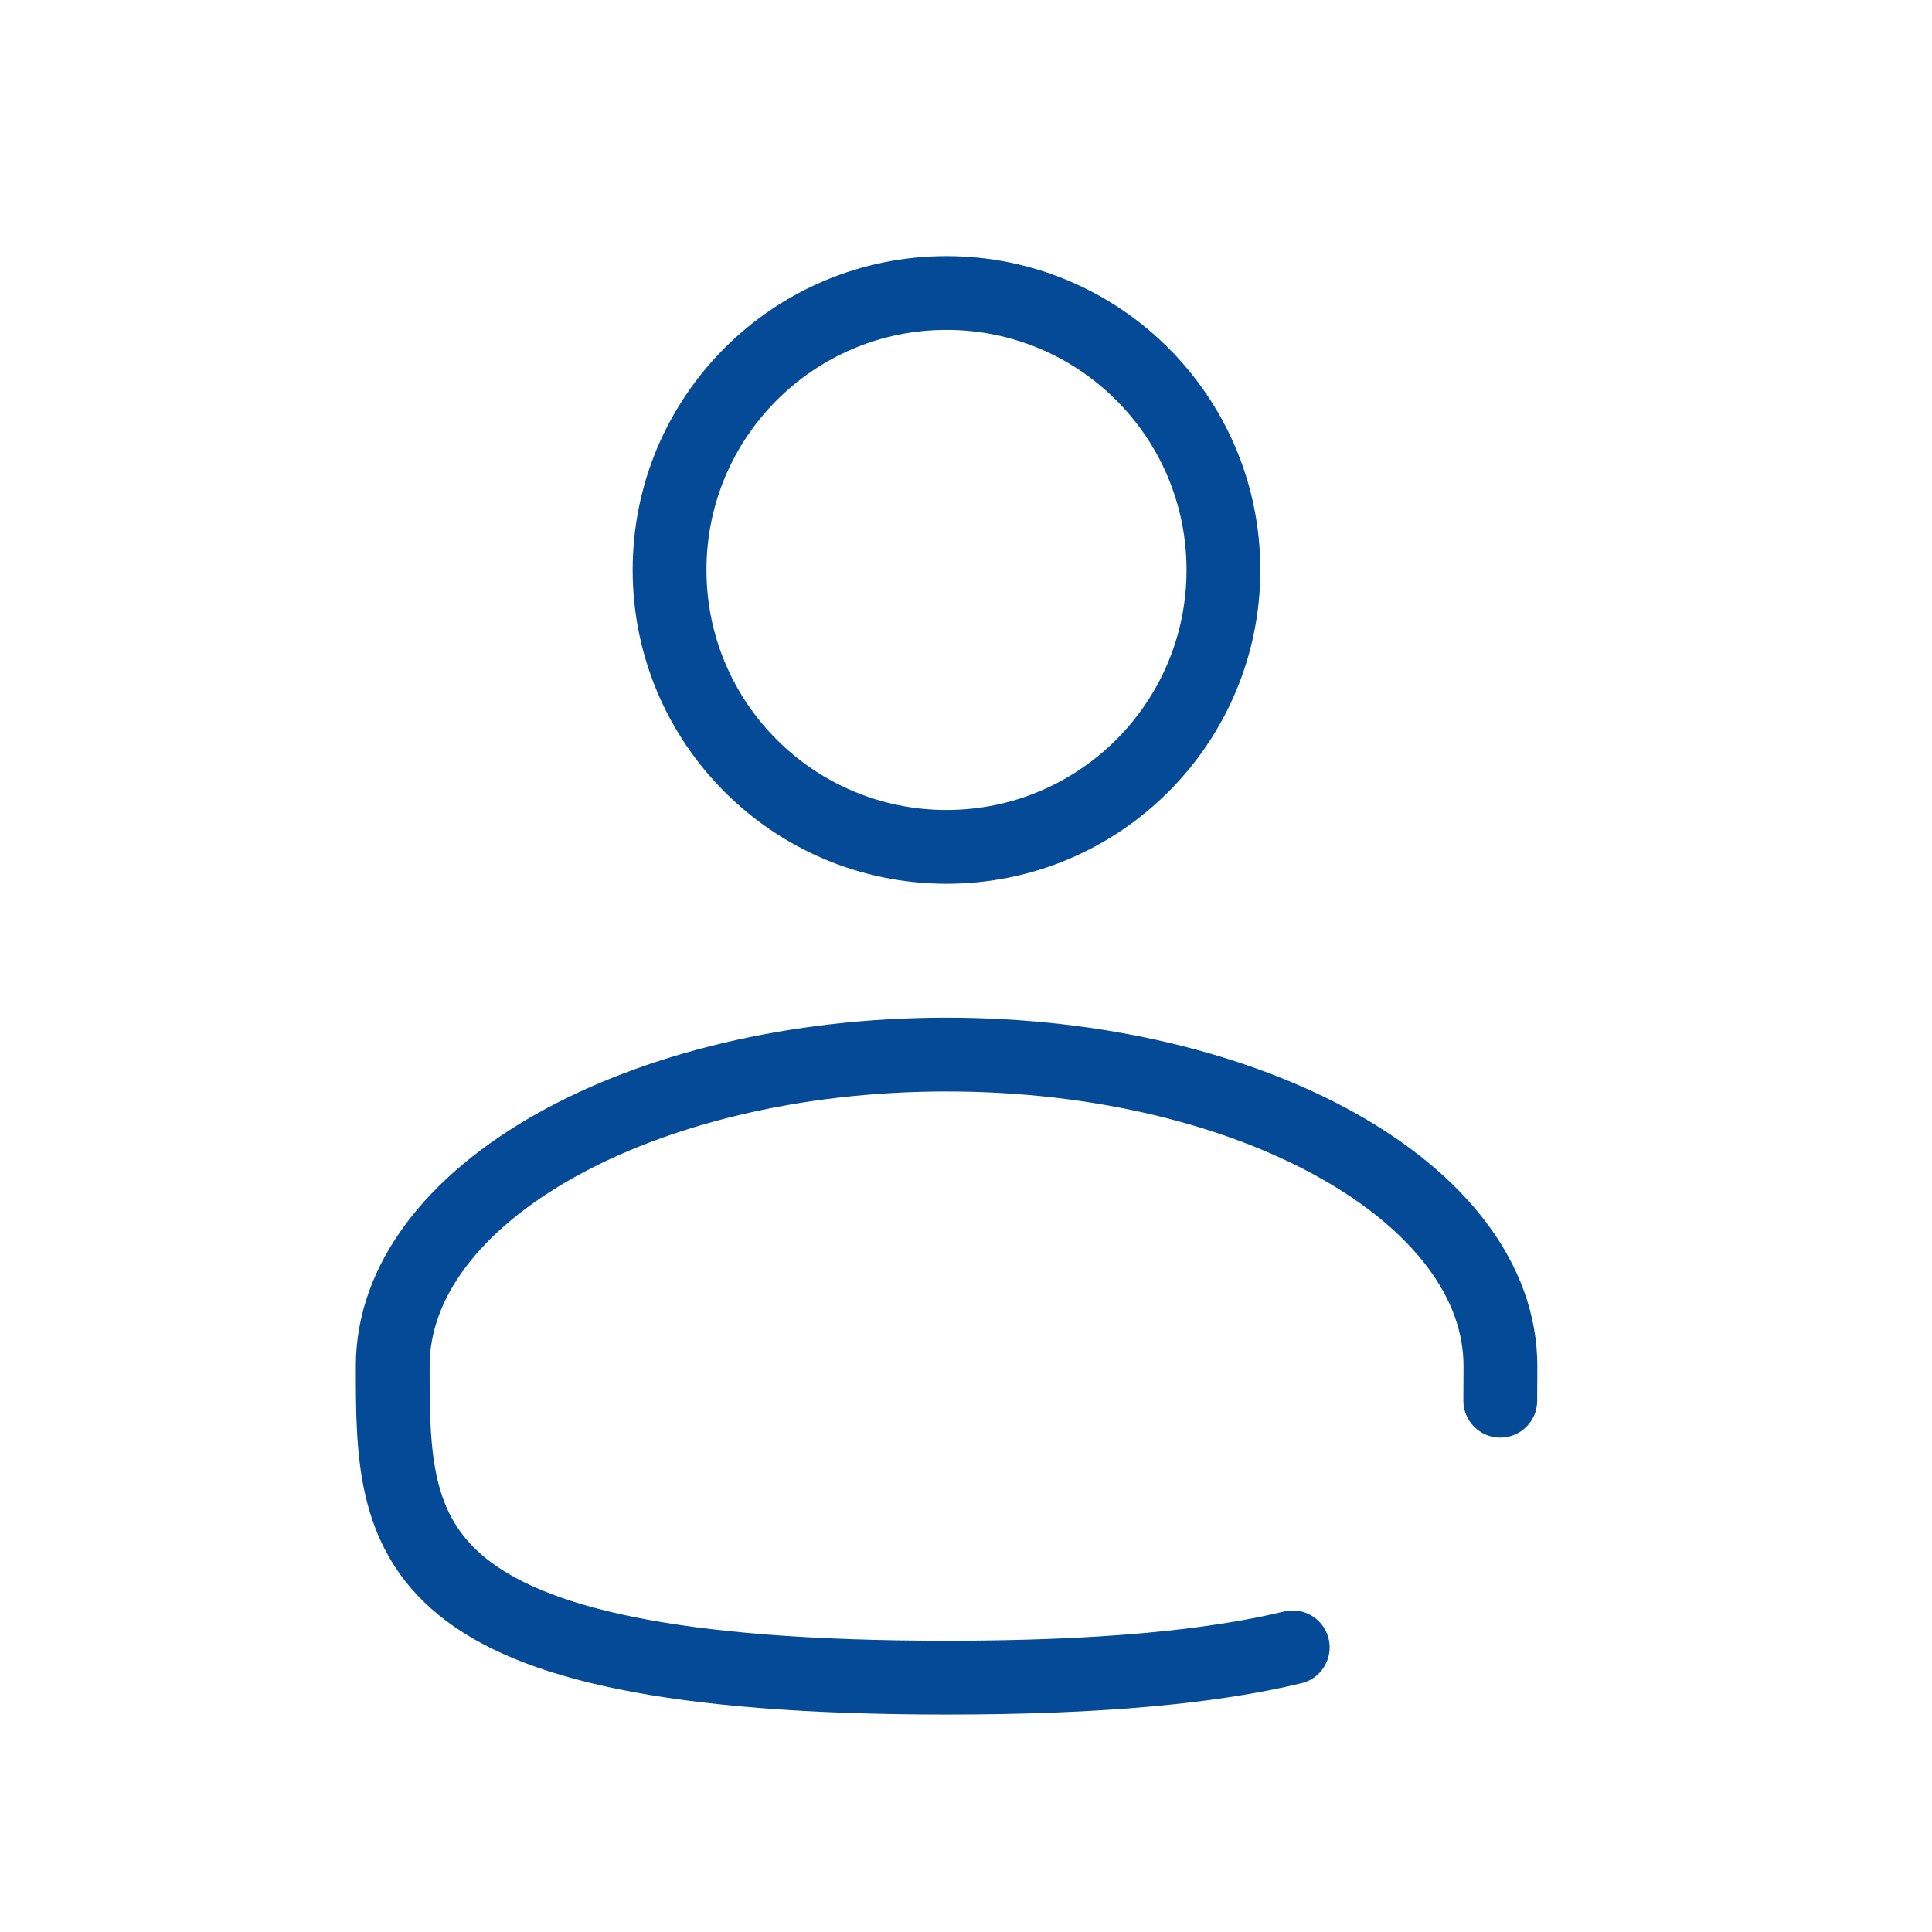 <svg width="50" height="50" viewBox="0 0 50 50" fill="none" xmlns="http://www.w3.org/2000/svg">
<path d="M24.495 21.917C28.453 21.917 31.662 18.708 31.662 14.75C31.662 10.792 28.453 7.583 24.495 7.583C20.537 7.583 17.328 10.792 17.328 14.75C17.328 18.708 20.537 21.917 24.495 21.917Z" stroke="#054A97" stroke-width="1.91"/>
<path d="M38.827 36.25C38.83 35.956 38.831 35.658 38.831 35.355C38.831 30.902 32.413 27.292 24.497 27.292C16.582 27.292 10.164 30.902 10.164 35.355C10.164 39.807 10.164 43.417 24.497 43.417C28.495 43.417 31.377 43.136 33.456 42.634" stroke="#054A97" stroke-width="1.91" stroke-linecap="round"/>
</svg>
